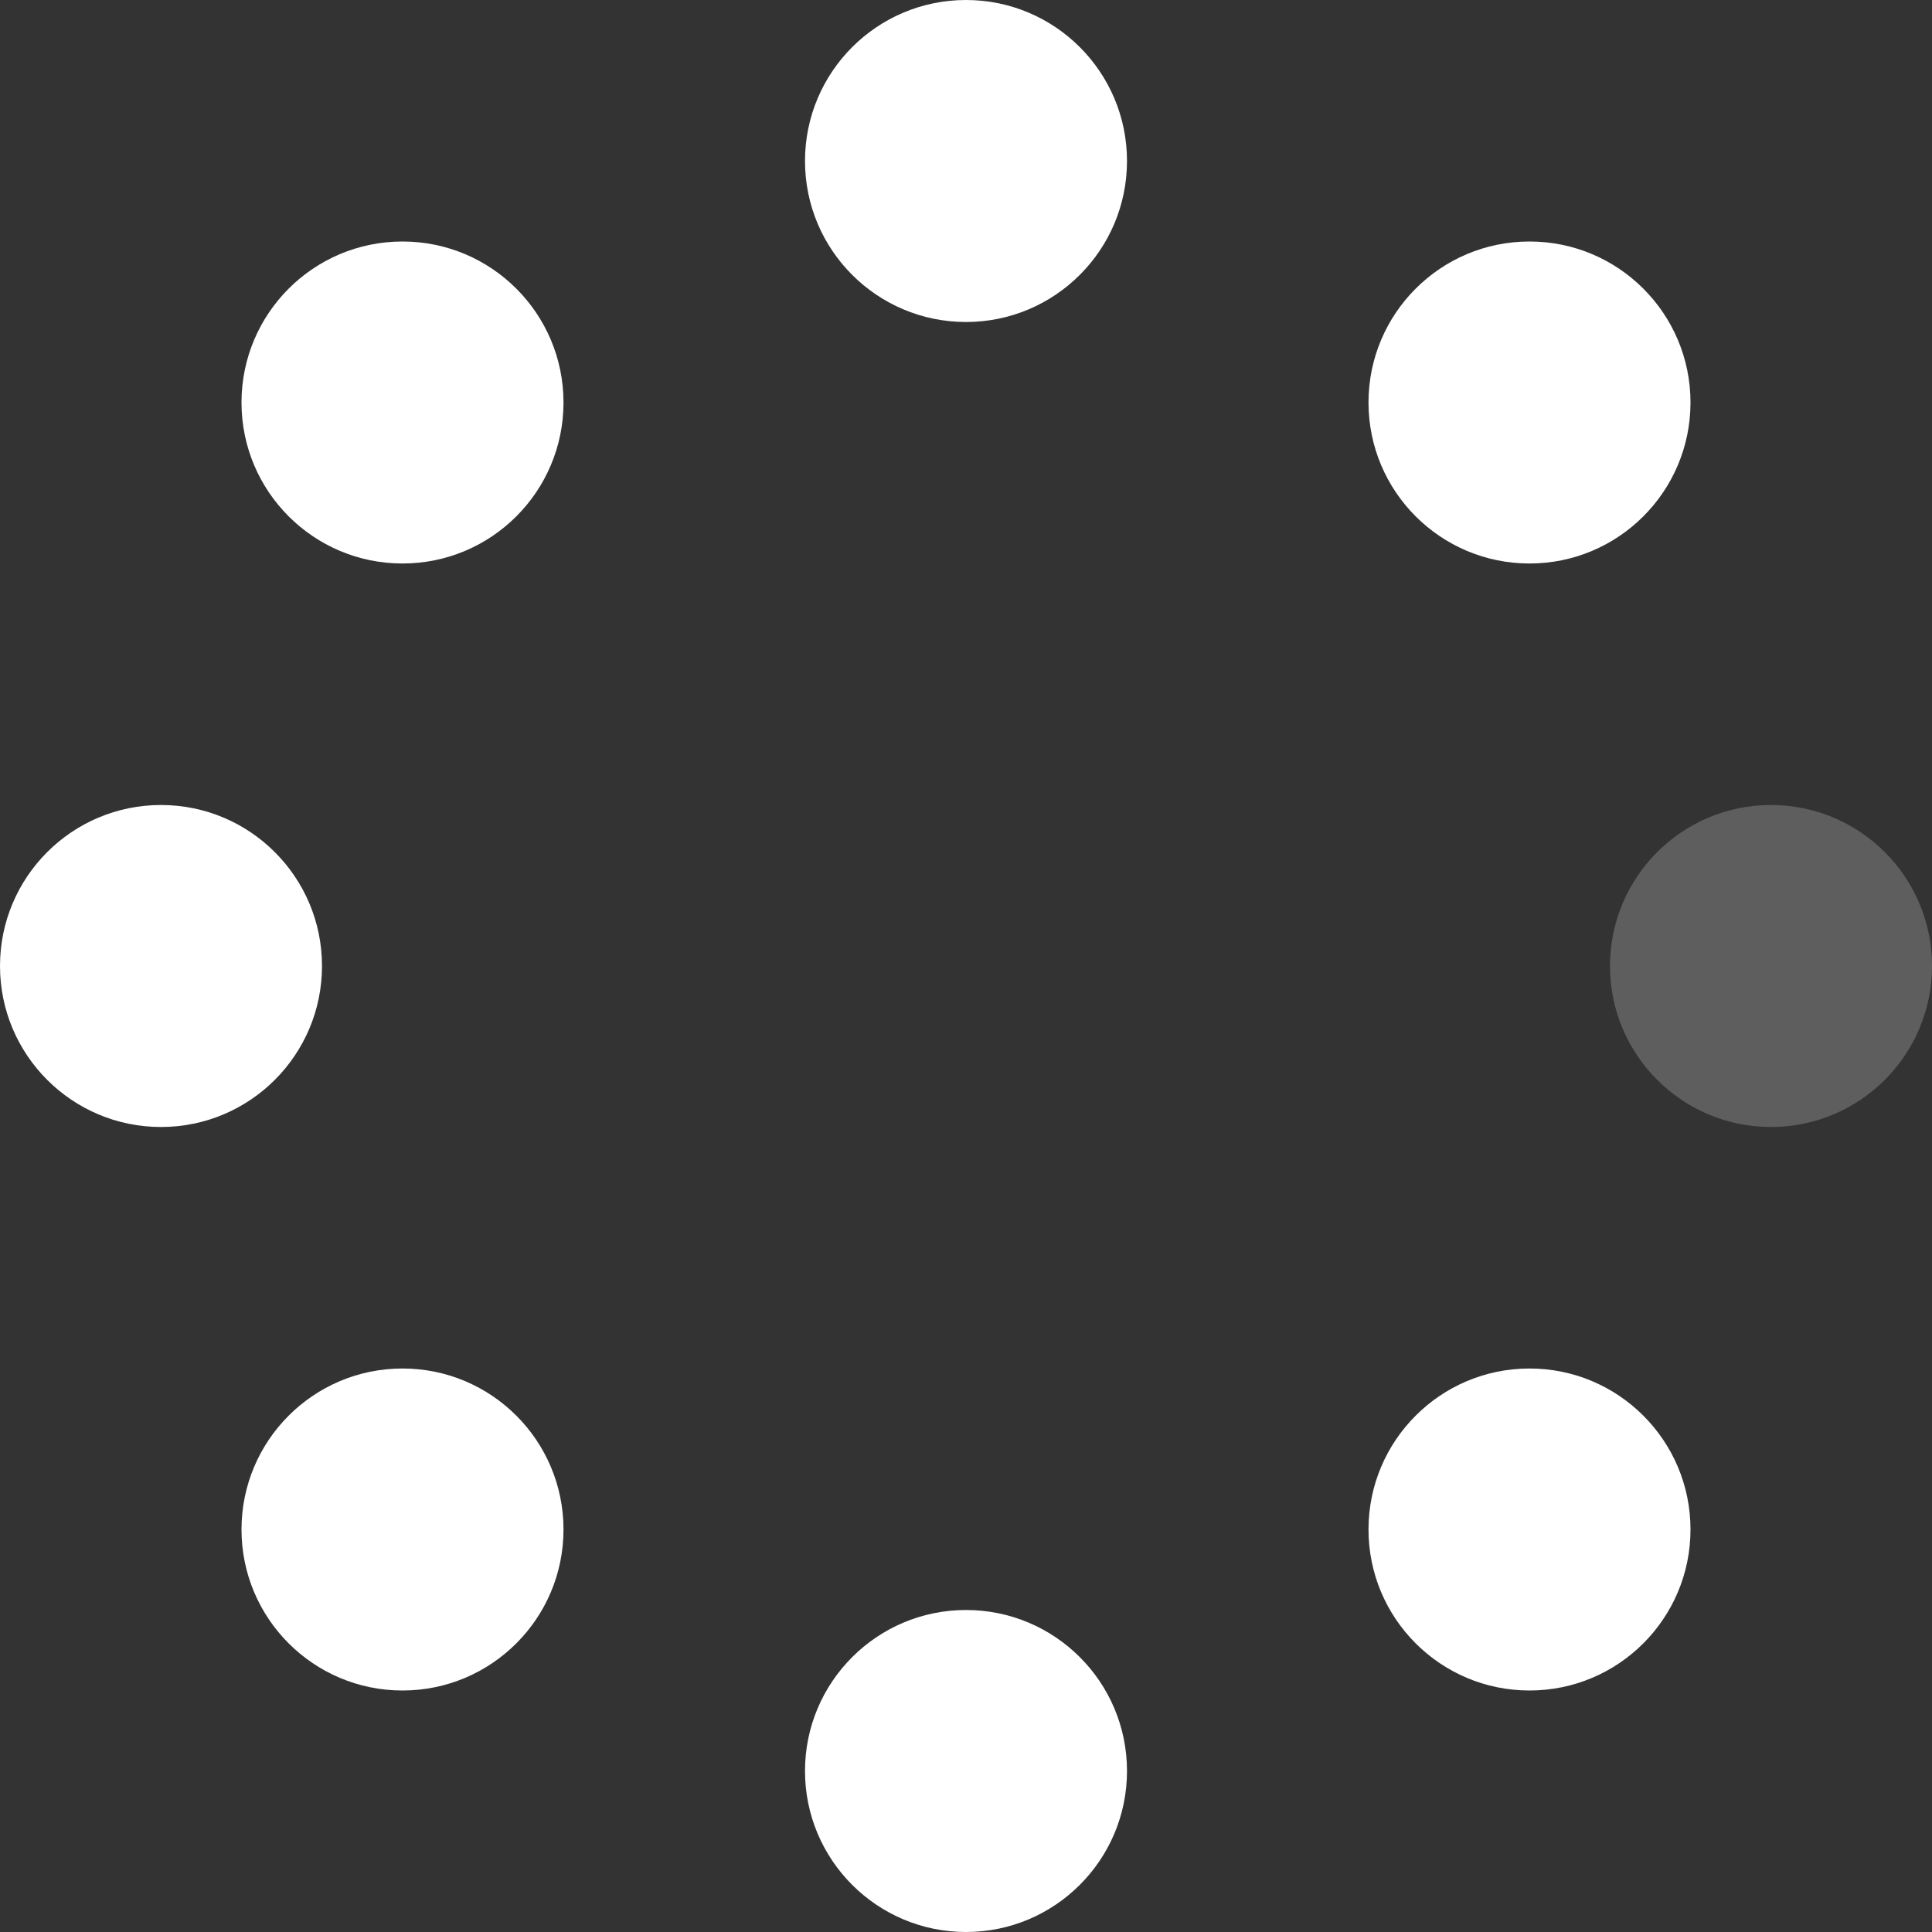 <svg width="24" height="24" viewBox="0 0 24 24" fill="none" xmlns="http://www.w3.org/2000/svg">
    <rect x="0" y="0" width="24" height="24" fill="#333333" stroke="none"/>
    <circle cx="12" cy="2" r="2" fill="white" />
    <circle cx="19" cy="5" r="2" fill="white" />
    <circle cx="5" cy="5" r="2" fill="white" />
    <circle cx="2" cy="12" r="2" fill="white" />
    <circle cx="22" cy="12" r="2" fill="#5E5E5E" />
    <circle cx="12" cy="22" r="2" fill="white" />
    <circle cx="19" cy="19" r="2" fill="white" />
    <circle cx="5" cy="19" r="2" fill="white" />
</svg>